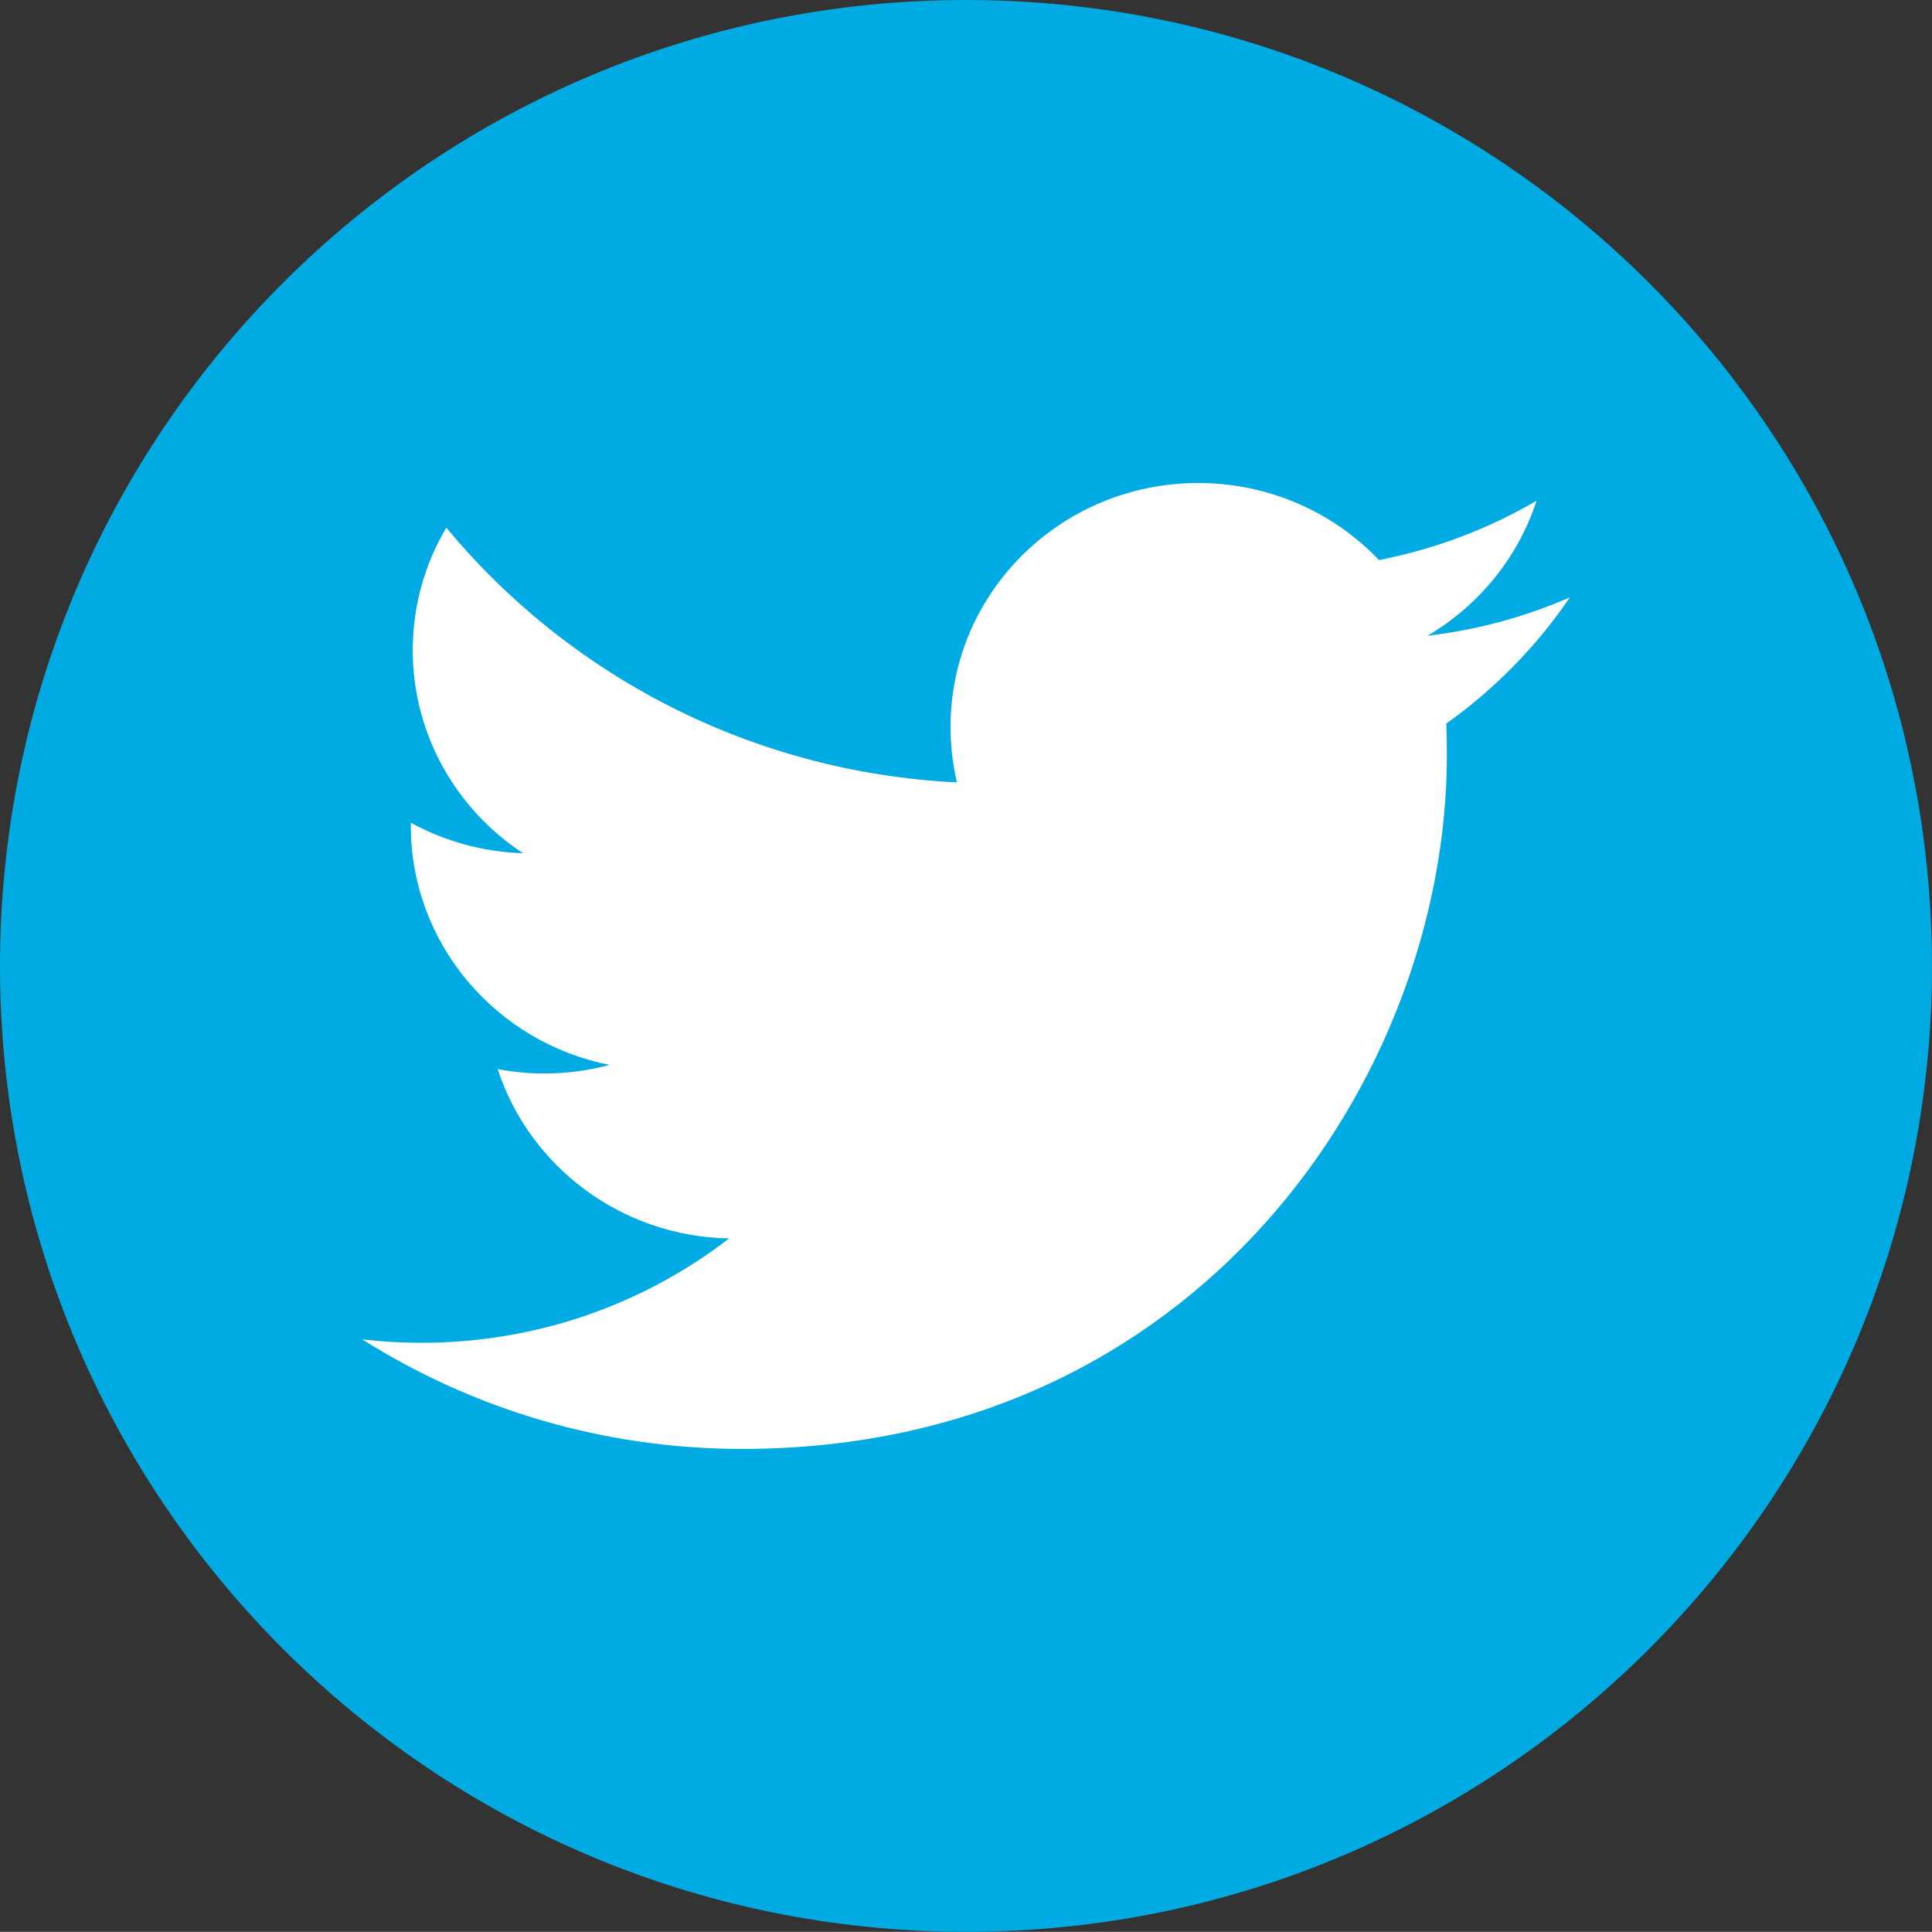 <?xml version="1.0" encoding="UTF-8"?>
<svg id="twitter" xmlns="http://www.w3.org/2000/svg" viewBox="0 0 347.87 347.84">
  <rect x="0" y="0" width="347.87" height="347.84" fill="#333333" stroke="none"/>
  <path id="blue" d="M347.87,173.92c0,96.05-77.87,173.92-173.92,173.92S0,269.97,0,173.92,77.87,0,173.94,0s173.92,77.86,173.92,173.92Z" fill="#00abe3"/>
  <g id="bird">
    <path d="M276.64,90.17c-8.62,5.04-18.17,8.69-28.34,10.67-8.12-8.53-19.72-13.87-32.55-13.87-24.63,0-44.6,19.66-44.6,43.91,0,3.44,.4,6.78,1.15,10-37.07-1.83-69.93-19.31-91.94-45.87-3.84,6.48-6.04,14.02-6.04,22.08,0,15.23,7.89,28.67,19.85,36.54-7.3-.23-14.19-2.2-20.2-5.49v.55c0,21.27,15.38,39.02,35.79,43.06-3.75,1-7.69,1.54-11.76,1.54-2.87,0-5.66-.28-8.39-.79,5.69,17.44,22.15,30.14,41.67,30.49-15.27,11.77-34.49,18.79-55.4,18.79-3.61,0-7.15-.21-10.64-.61,19.75,12.46,43.21,19.72,68.38,19.72,82.05,0,126.9-66.9,126.9-124.92,0-1.9-.03-3.8-.11-5.68,8.7-6.19,16.28-13.92,22.25-22.73-8,3.5-16.59,5.85-25.62,6.91,9.21-5.43,16.28-14.03,19.62-24.29Z" fill="#fff"/>
  </g>
</svg>